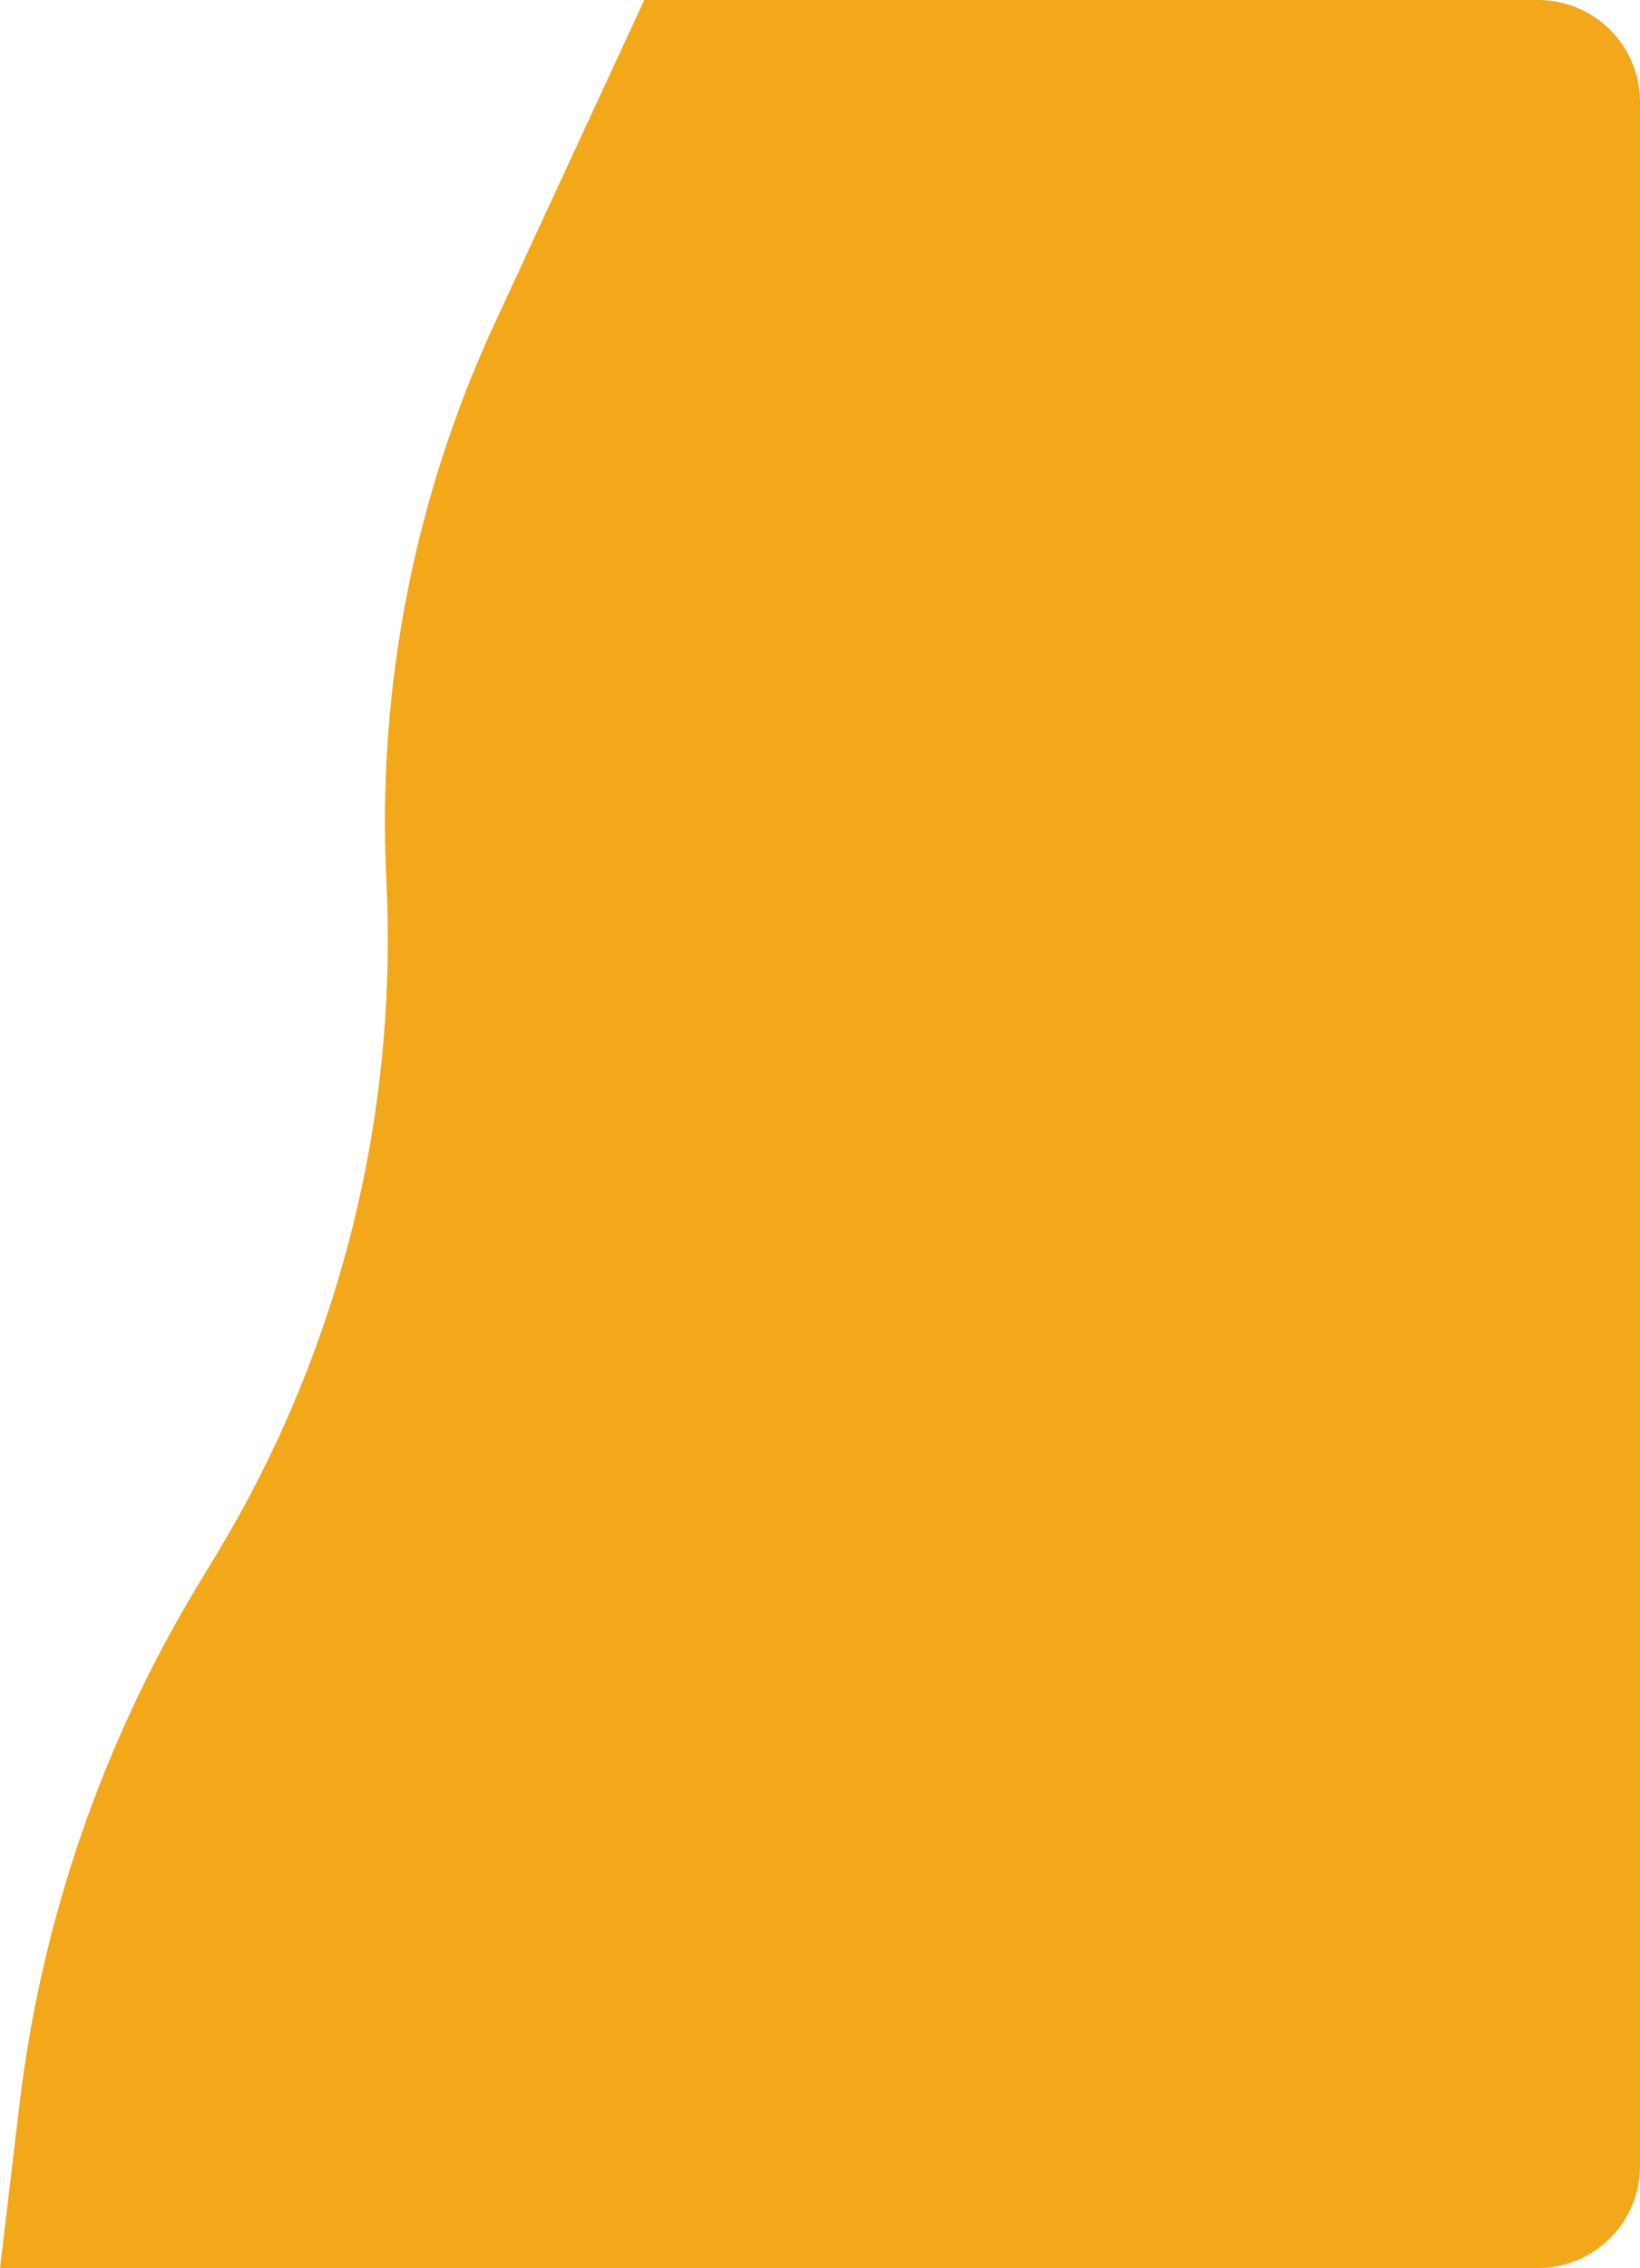 <svg width="322" height="445" viewBox="0 0 322 445" fill="none" xmlns="http://www.w3.org/2000/svg">
<path d="M97.139 63.406L126.492 0H302C313.046 0 322 8.954 322 20V425C322 436.046 313.046 445 302 445H0L3.829 412.893C8.136 376.781 20.104 342.005 38.932 310.89L42.475 305.034C66.529 265.283 78.154 219.25 75.858 172.844C73.995 135.181 81.297 97.627 97.139 63.406Z" fill="#F2A819"/>
</svg>

